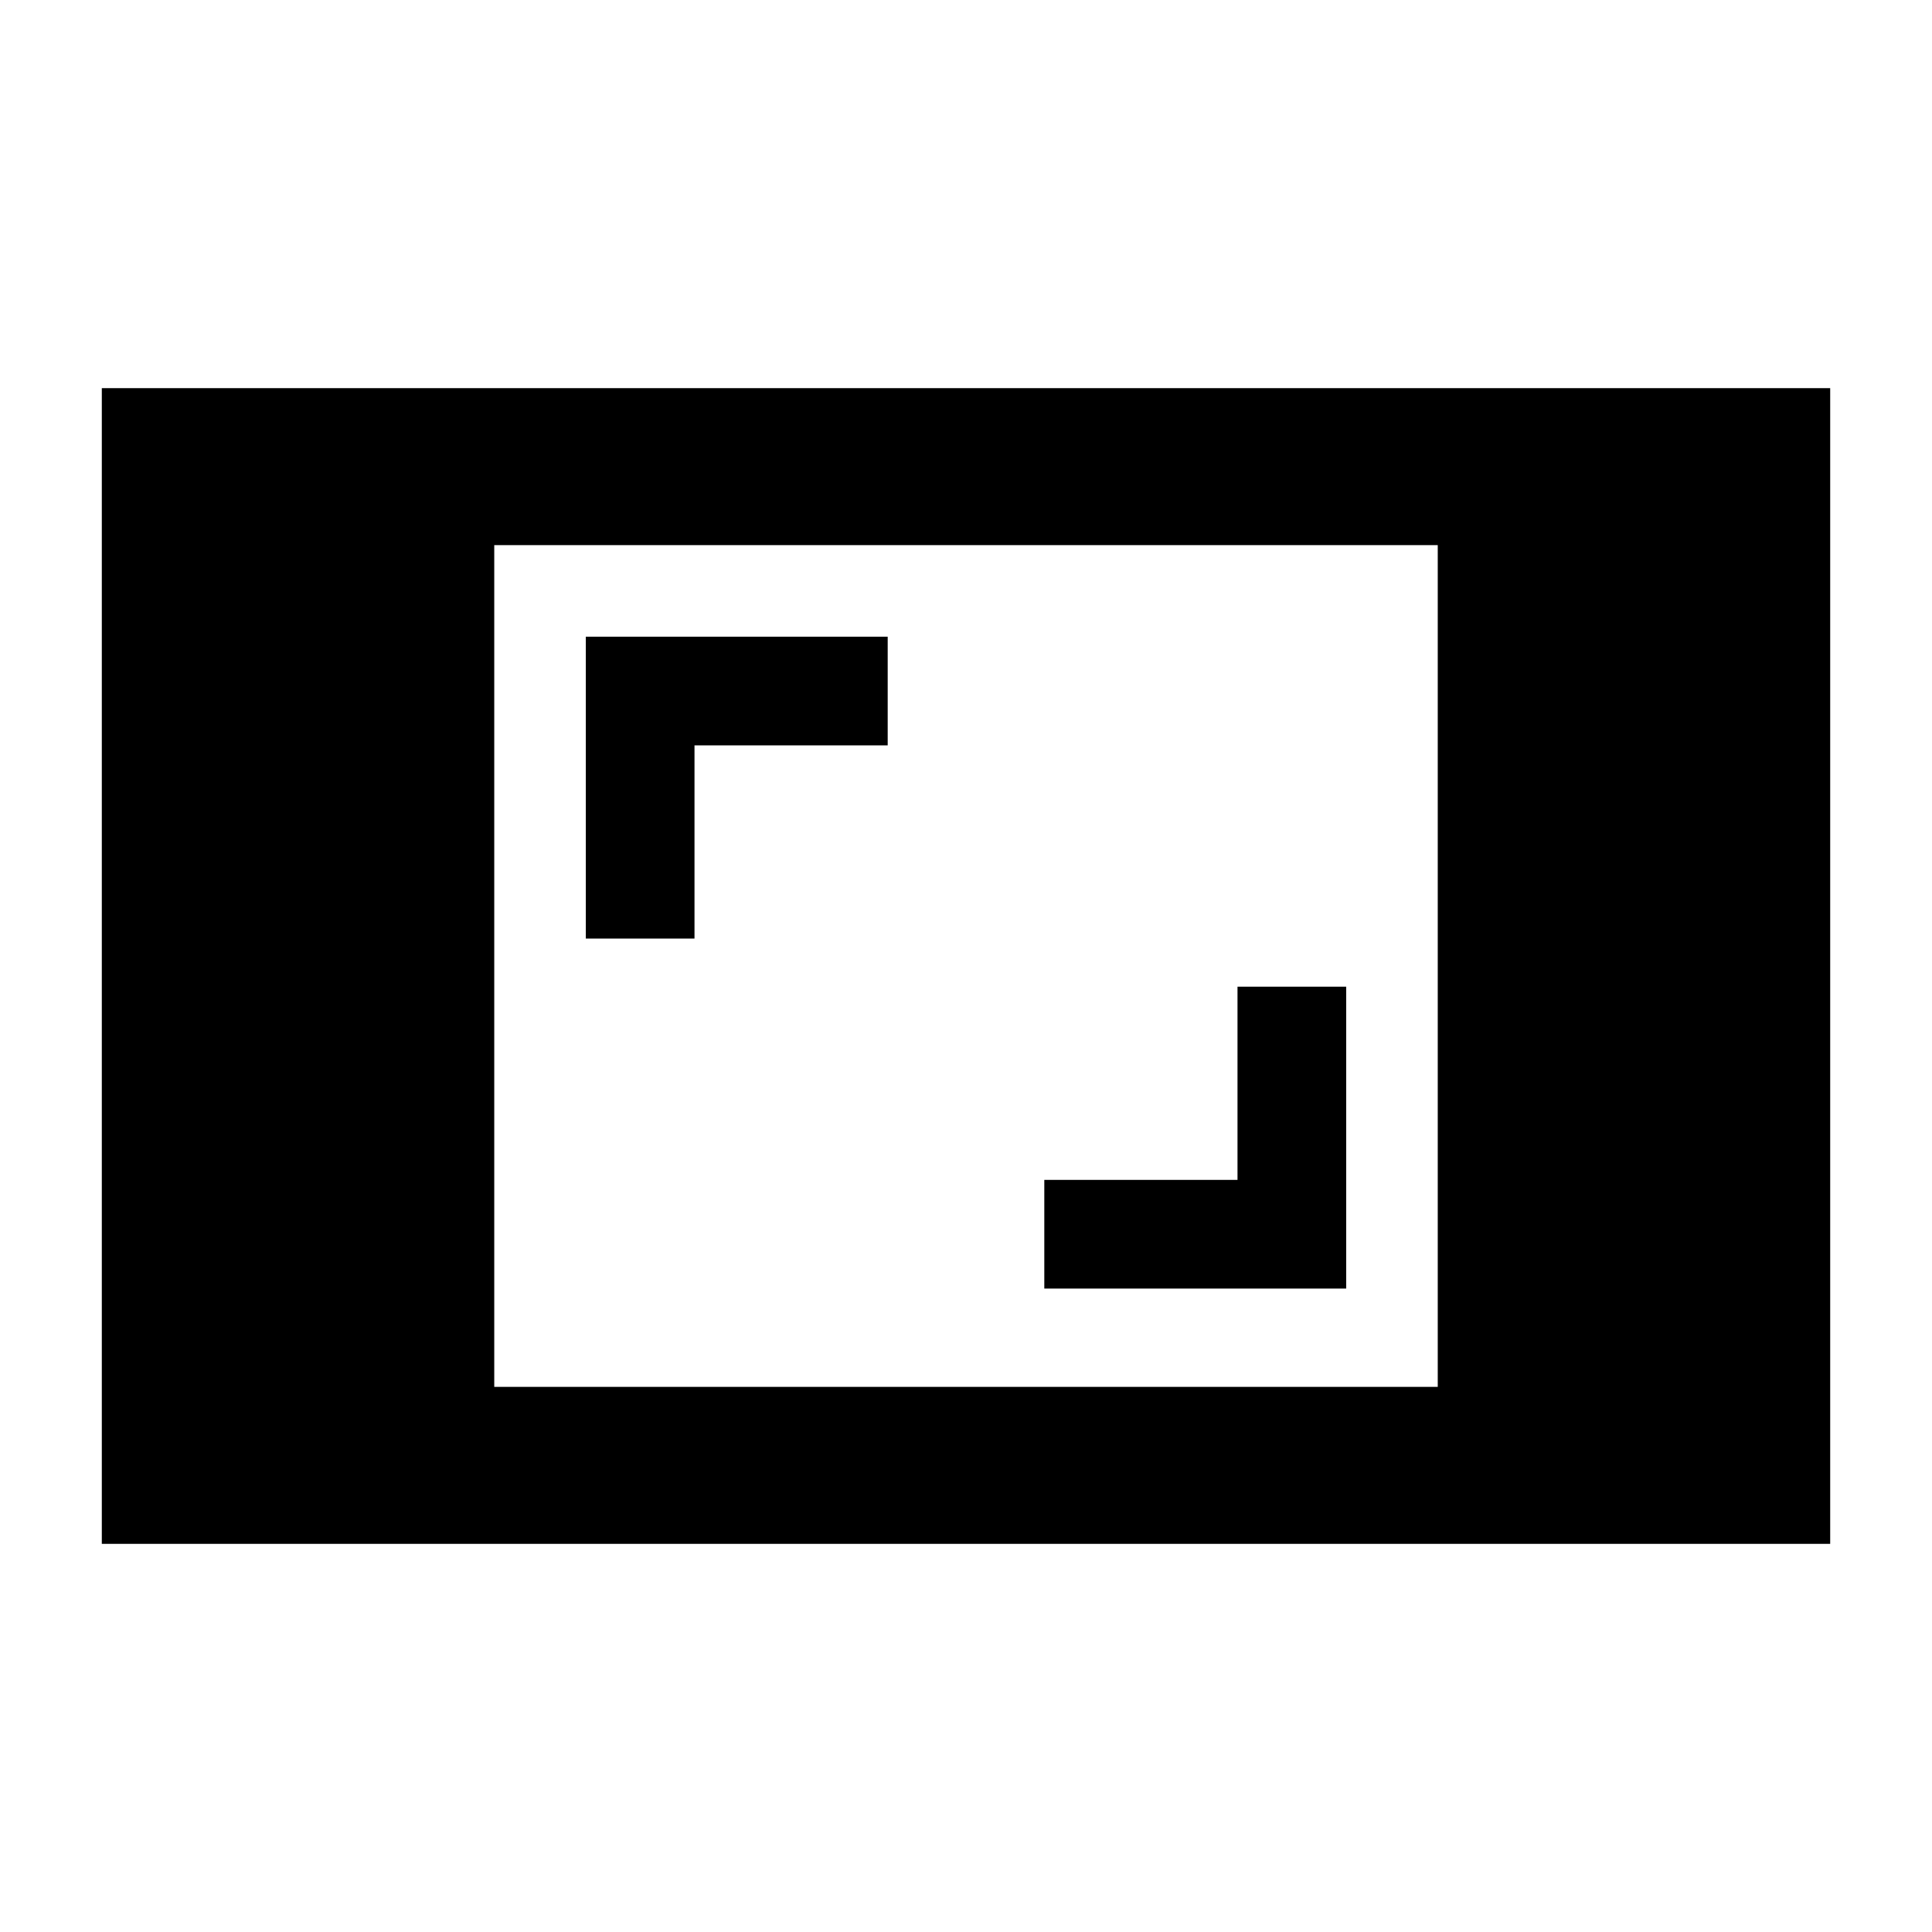 <svg xmlns="http://www.w3.org/2000/svg" height="20" viewBox="0 -960 960 960" width="20"><path d="M50.59-192.87v-574.26h858.82v574.26H50.59Zm195-78h468.82v-418.26H245.59v418.26Zm273.32-48.85h150v-150h-54v96h-96v54ZM291.09-493.63h54v-96h96v-54h-150v150Z"/></svg>